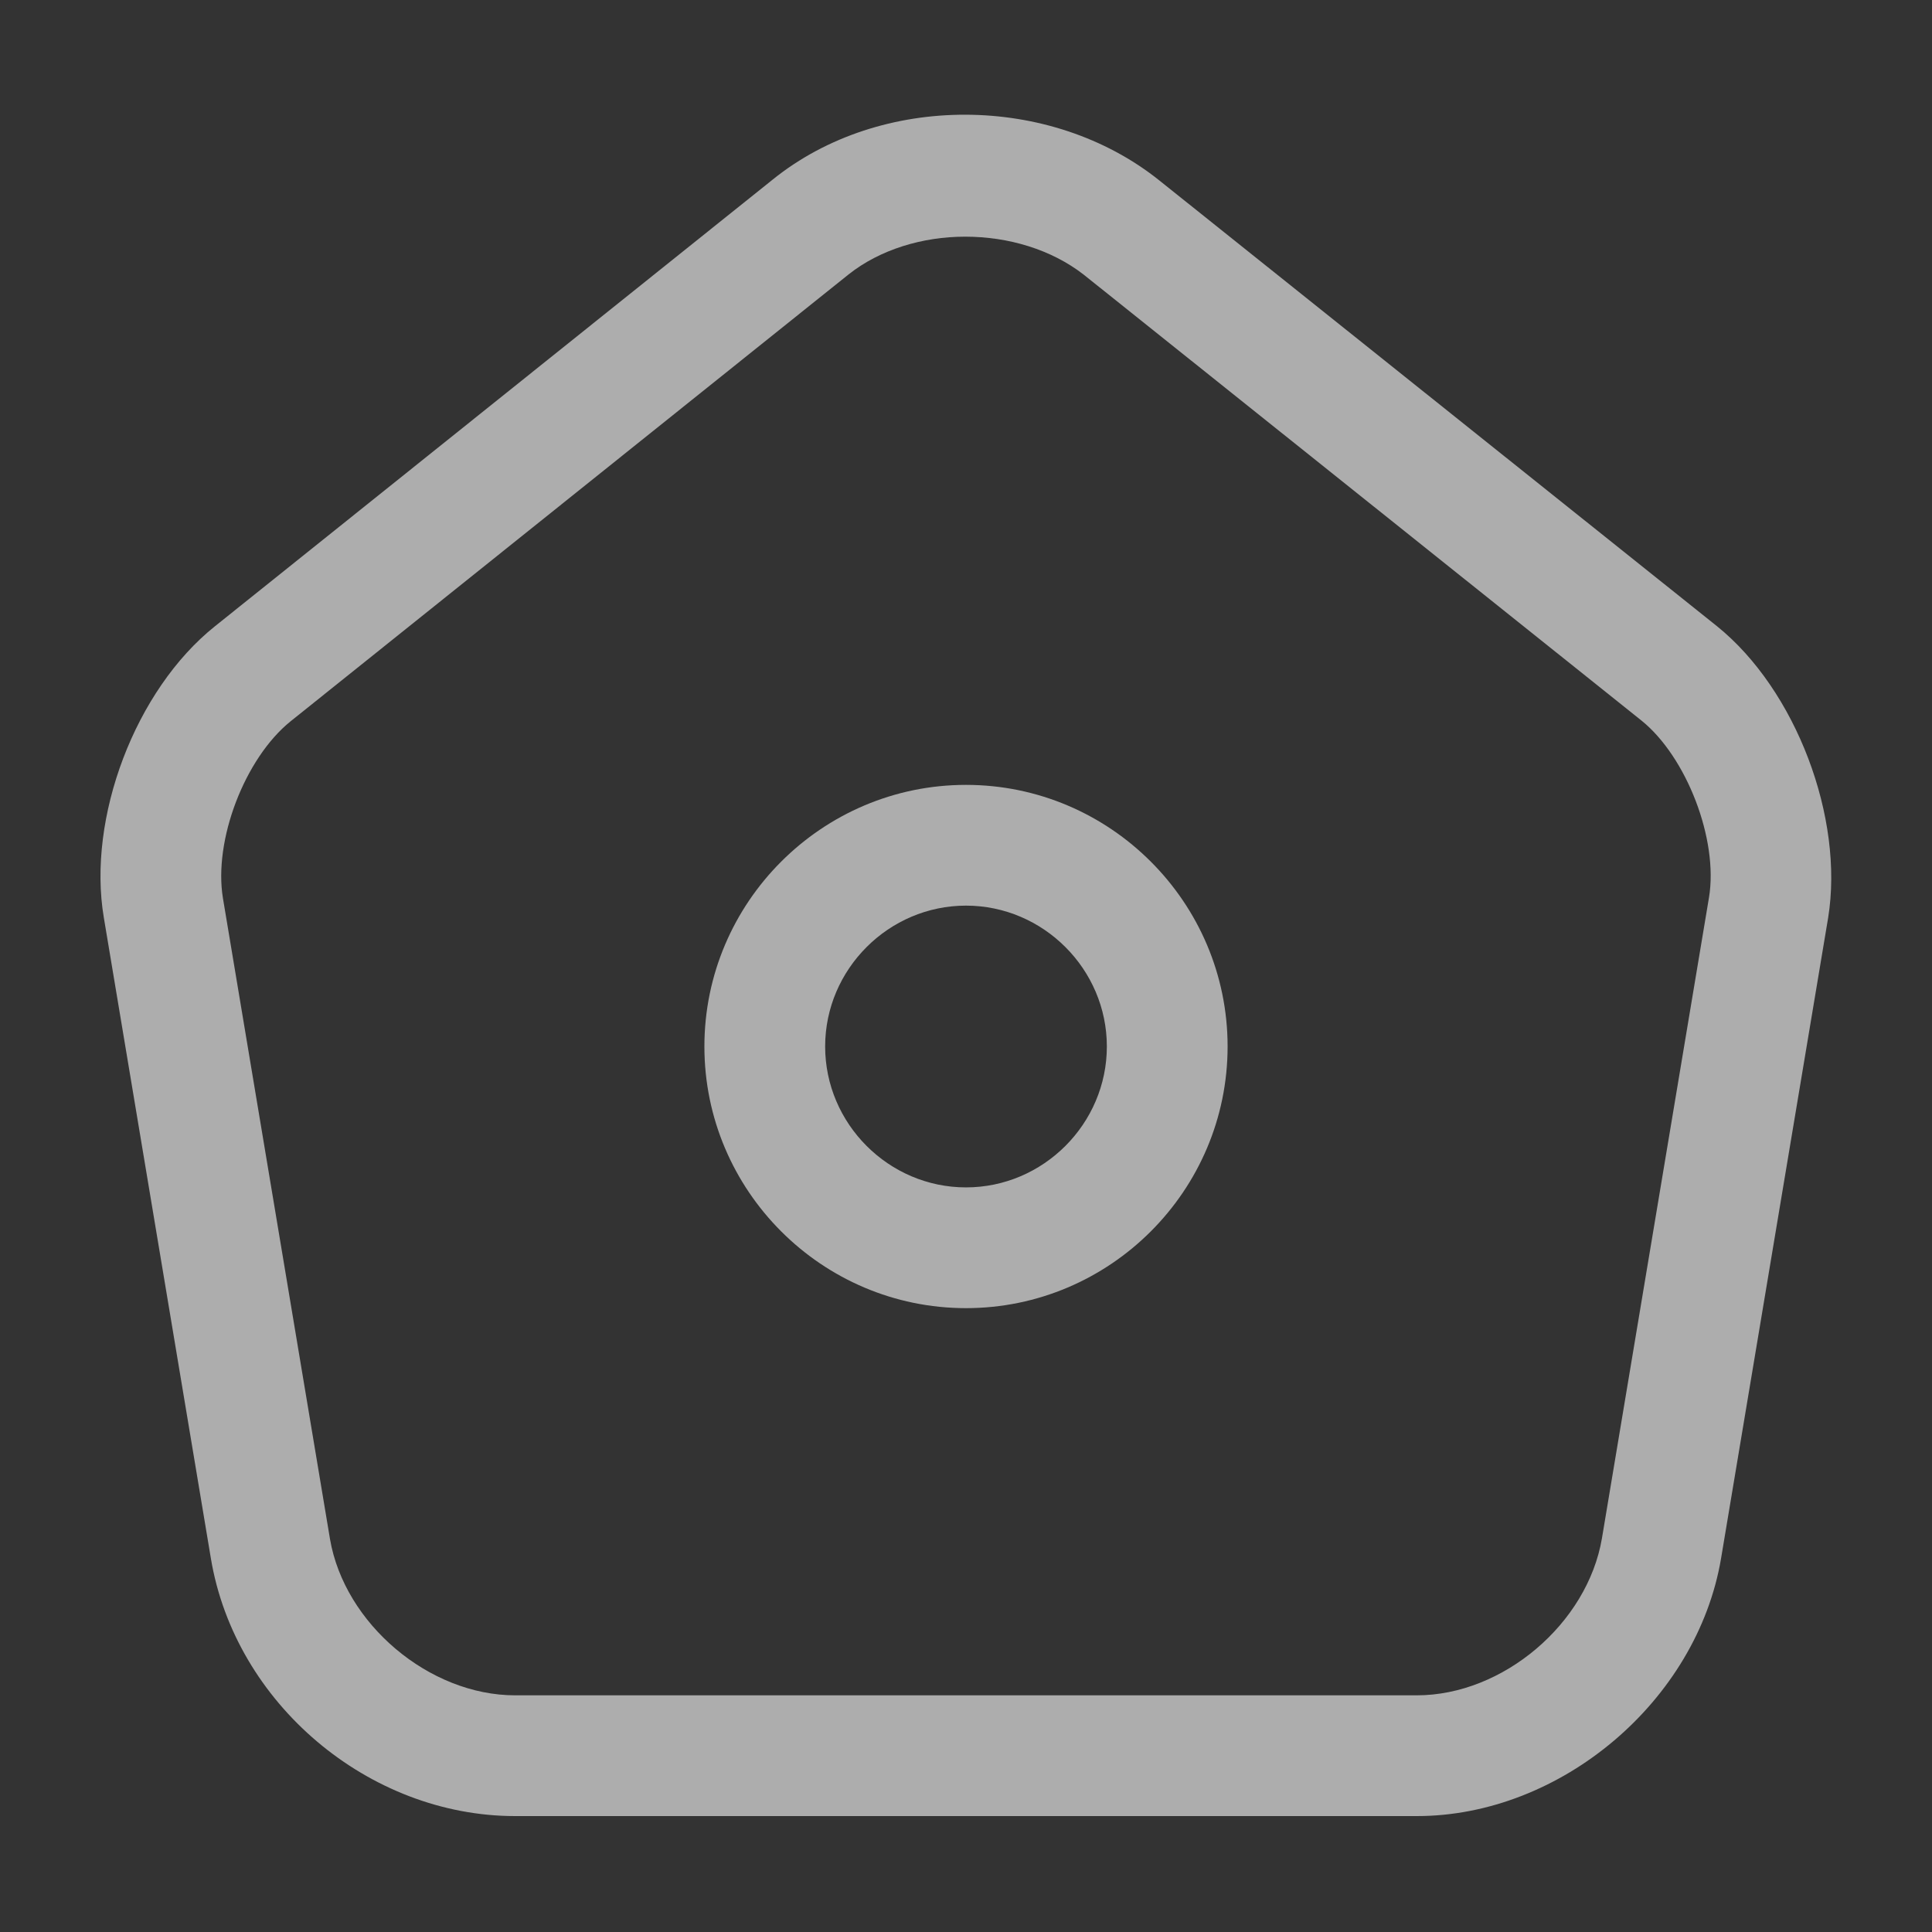 <svg width="32" height="32" viewBox="0 0 32 32" fill="none" xmlns="http://www.w3.org/2000/svg">
<rect x="0" y="0" width="32" height="32" fill="#333333" stroke="none"/>
<path d="M23.466 30.08H8.533C6.106 30.08 3.893 28.213 3.493 25.813L1.72 15.2C1.44 13.547 2.24 11.427 3.56 10.373L12.8 2.973C14.586 1.533 17.4 1.547 19.2 2.987L28.44 10.373C29.747 11.427 30.547 13.547 30.28 15.2L28.506 25.813C28.107 28.173 25.853 30.08 23.466 30.08ZM15.986 3.92C15.28 3.92 14.573 4.133 14.053 4.547L4.813 11.947C4.053 12.56 3.533 13.92 3.693 14.88L5.466 25.493C5.706 26.893 7.106 28.08 8.533 28.08H23.466C24.893 28.08 26.293 26.893 26.533 25.48L28.306 14.867C28.466 13.907 27.933 12.533 27.186 11.933L17.947 4.547C17.413 4.133 16.706 3.92 15.986 3.92Z" fill="white" fill-opacity="0.6"/>
<path d="M16 21.667C13.613 21.667 11.667 19.72 11.667 17.333C11.667 14.947 13.613 13 16 13C18.387 13 20.333 14.947 20.333 17.333C20.333 19.72 18.387 21.667 16 21.667ZM16 15C14.72 15 13.667 16.053 13.667 17.333C13.667 18.613 14.72 19.667 16 19.667C17.28 19.667 18.333 18.613 18.333 17.333C18.333 16.053 17.28 15 16 15Z" fill="white" fill-opacity="0.6"/>
</svg>
